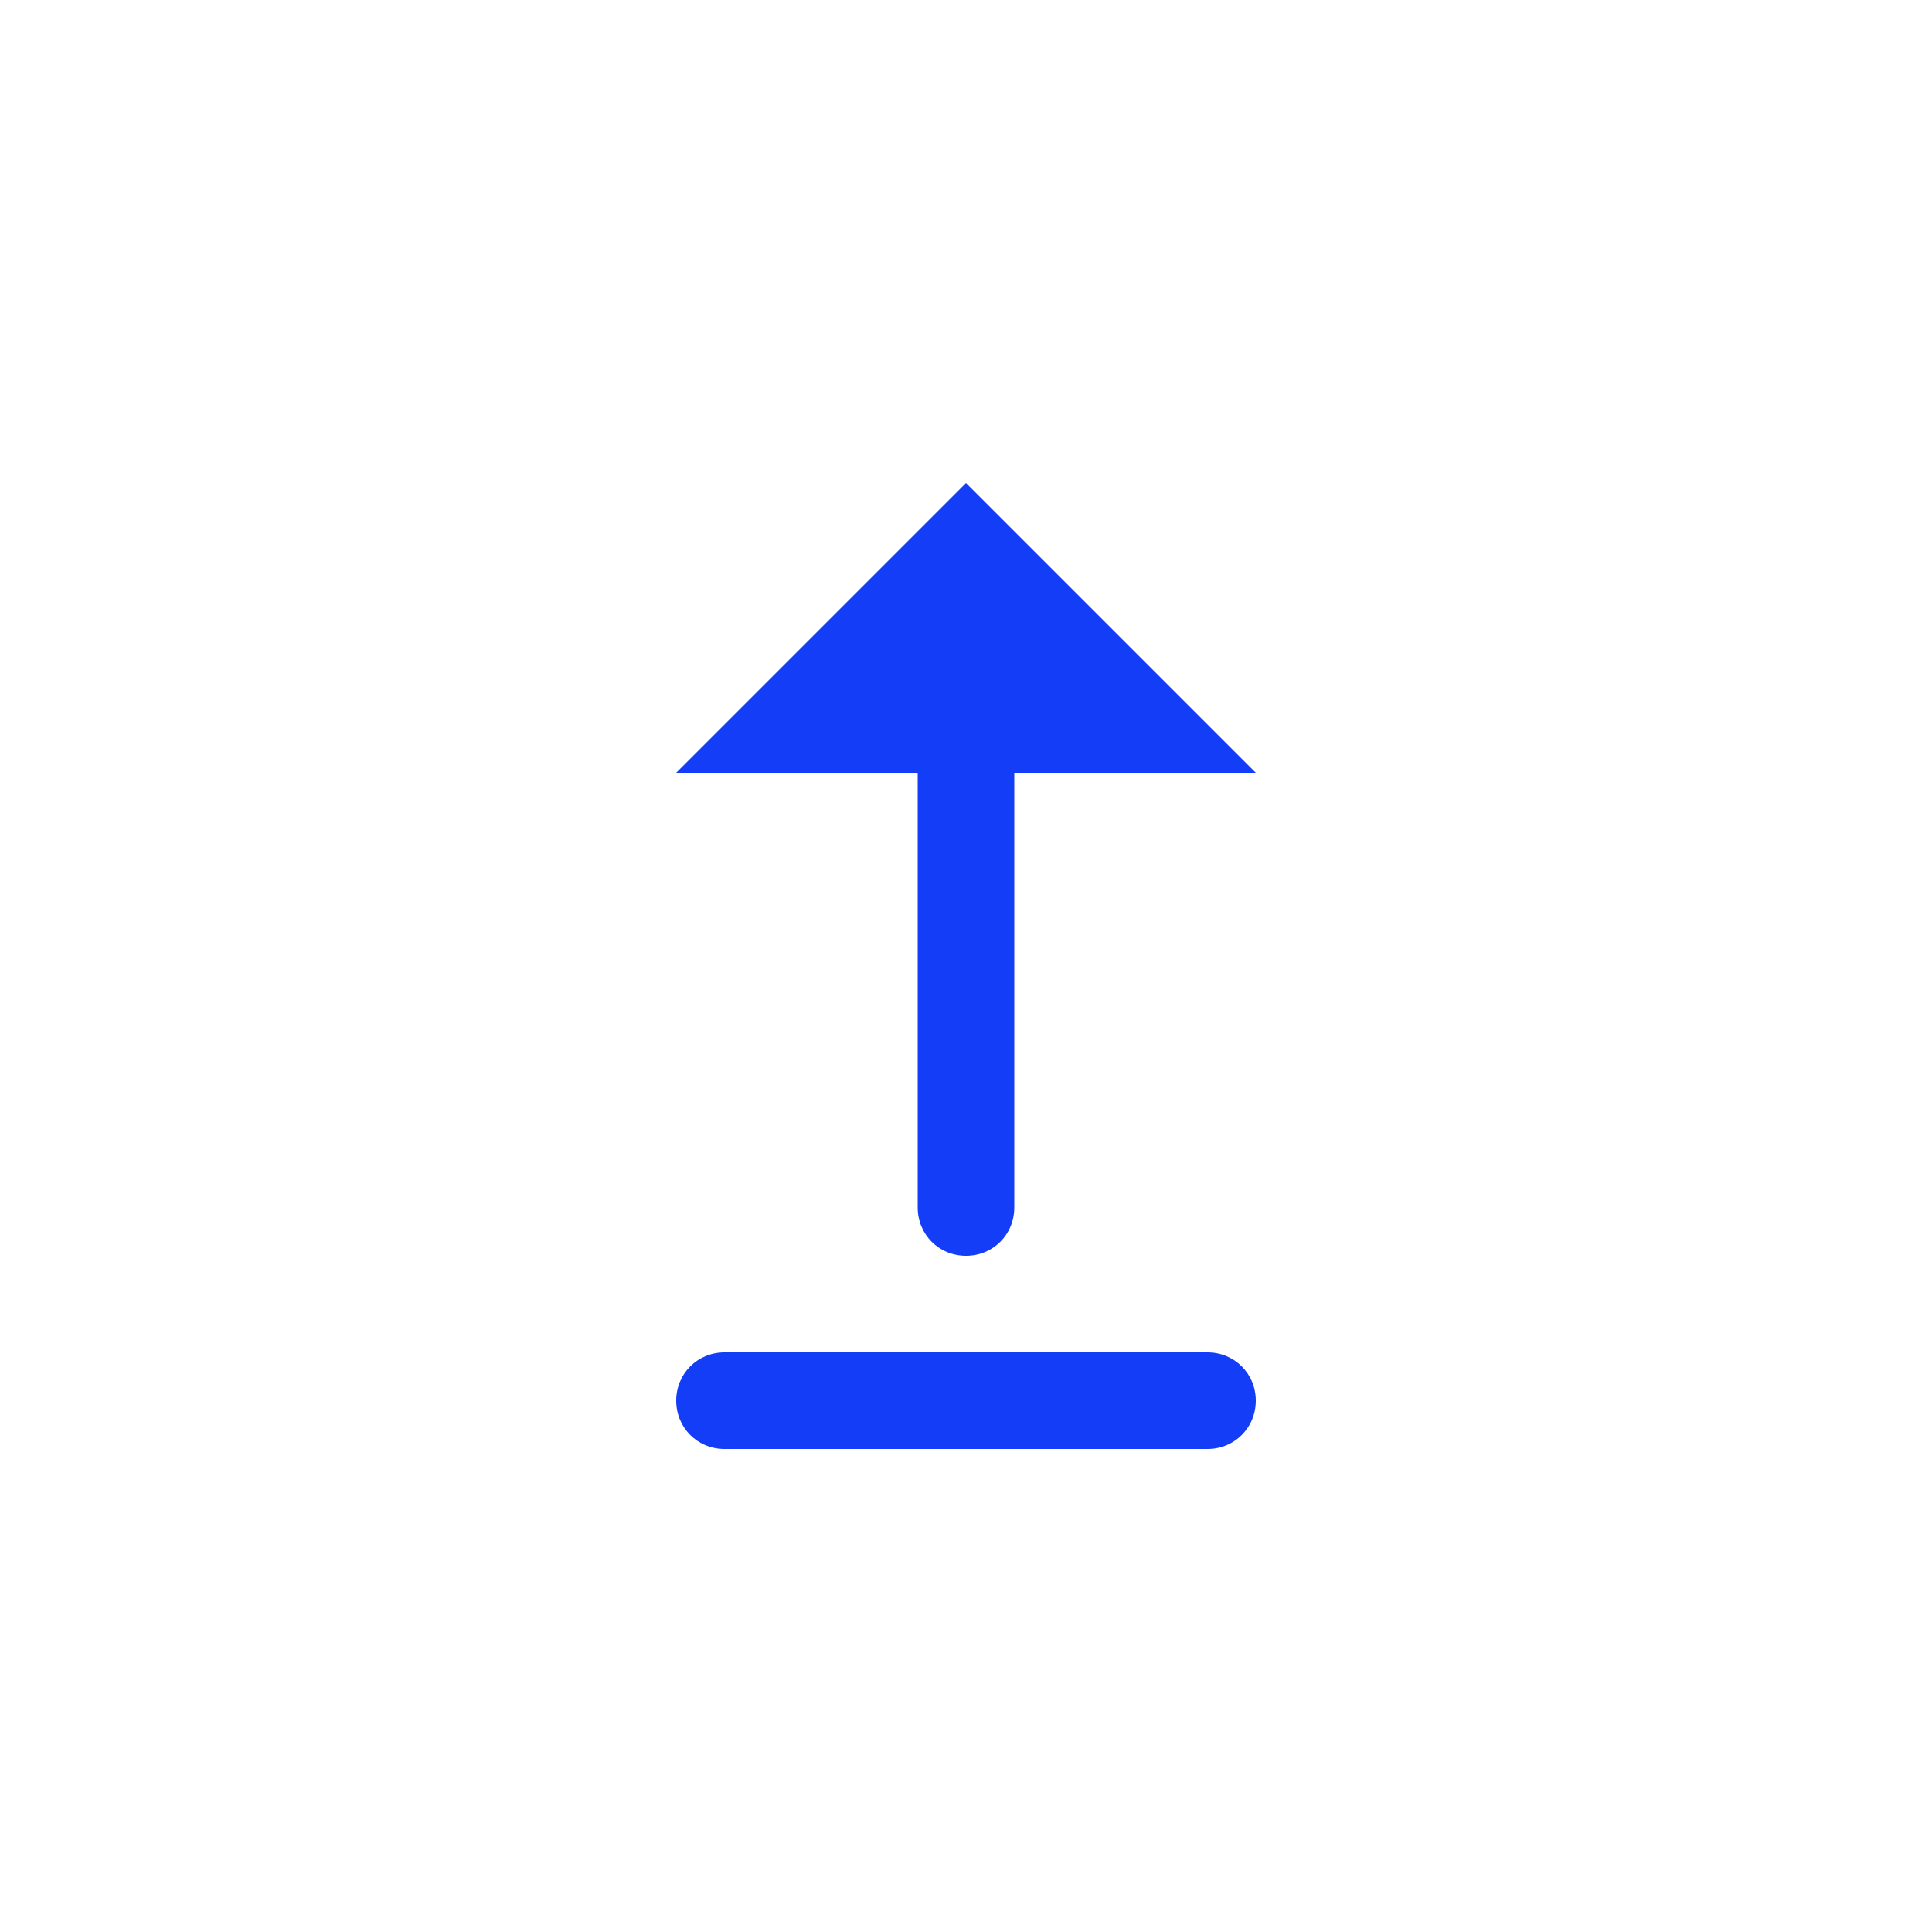 <svg fill="#133DF6" xmlns="http://www.w3.org/2000/svg" enable-background="new 0 0 20 20" height="20" viewBox="0 0 20 20" width="20"><g><rect fill="none" height="20" width="20"/><path d="M13,14.5L13,14.5c0,0.28-0.22,0.5-0.5,0.5h-5C7.22,15,7,14.78,7,14.5v0C7,14.22,7.22,14,7.5,14h5 C12.78,14,13,14.22,13,14.5z M9.5,12.5c0,0.28,0.22,0.5,0.5,0.5s0.5-0.22,0.5-0.5V8H13l-3-3L7,8h2.5V12.5z"/></g></svg>